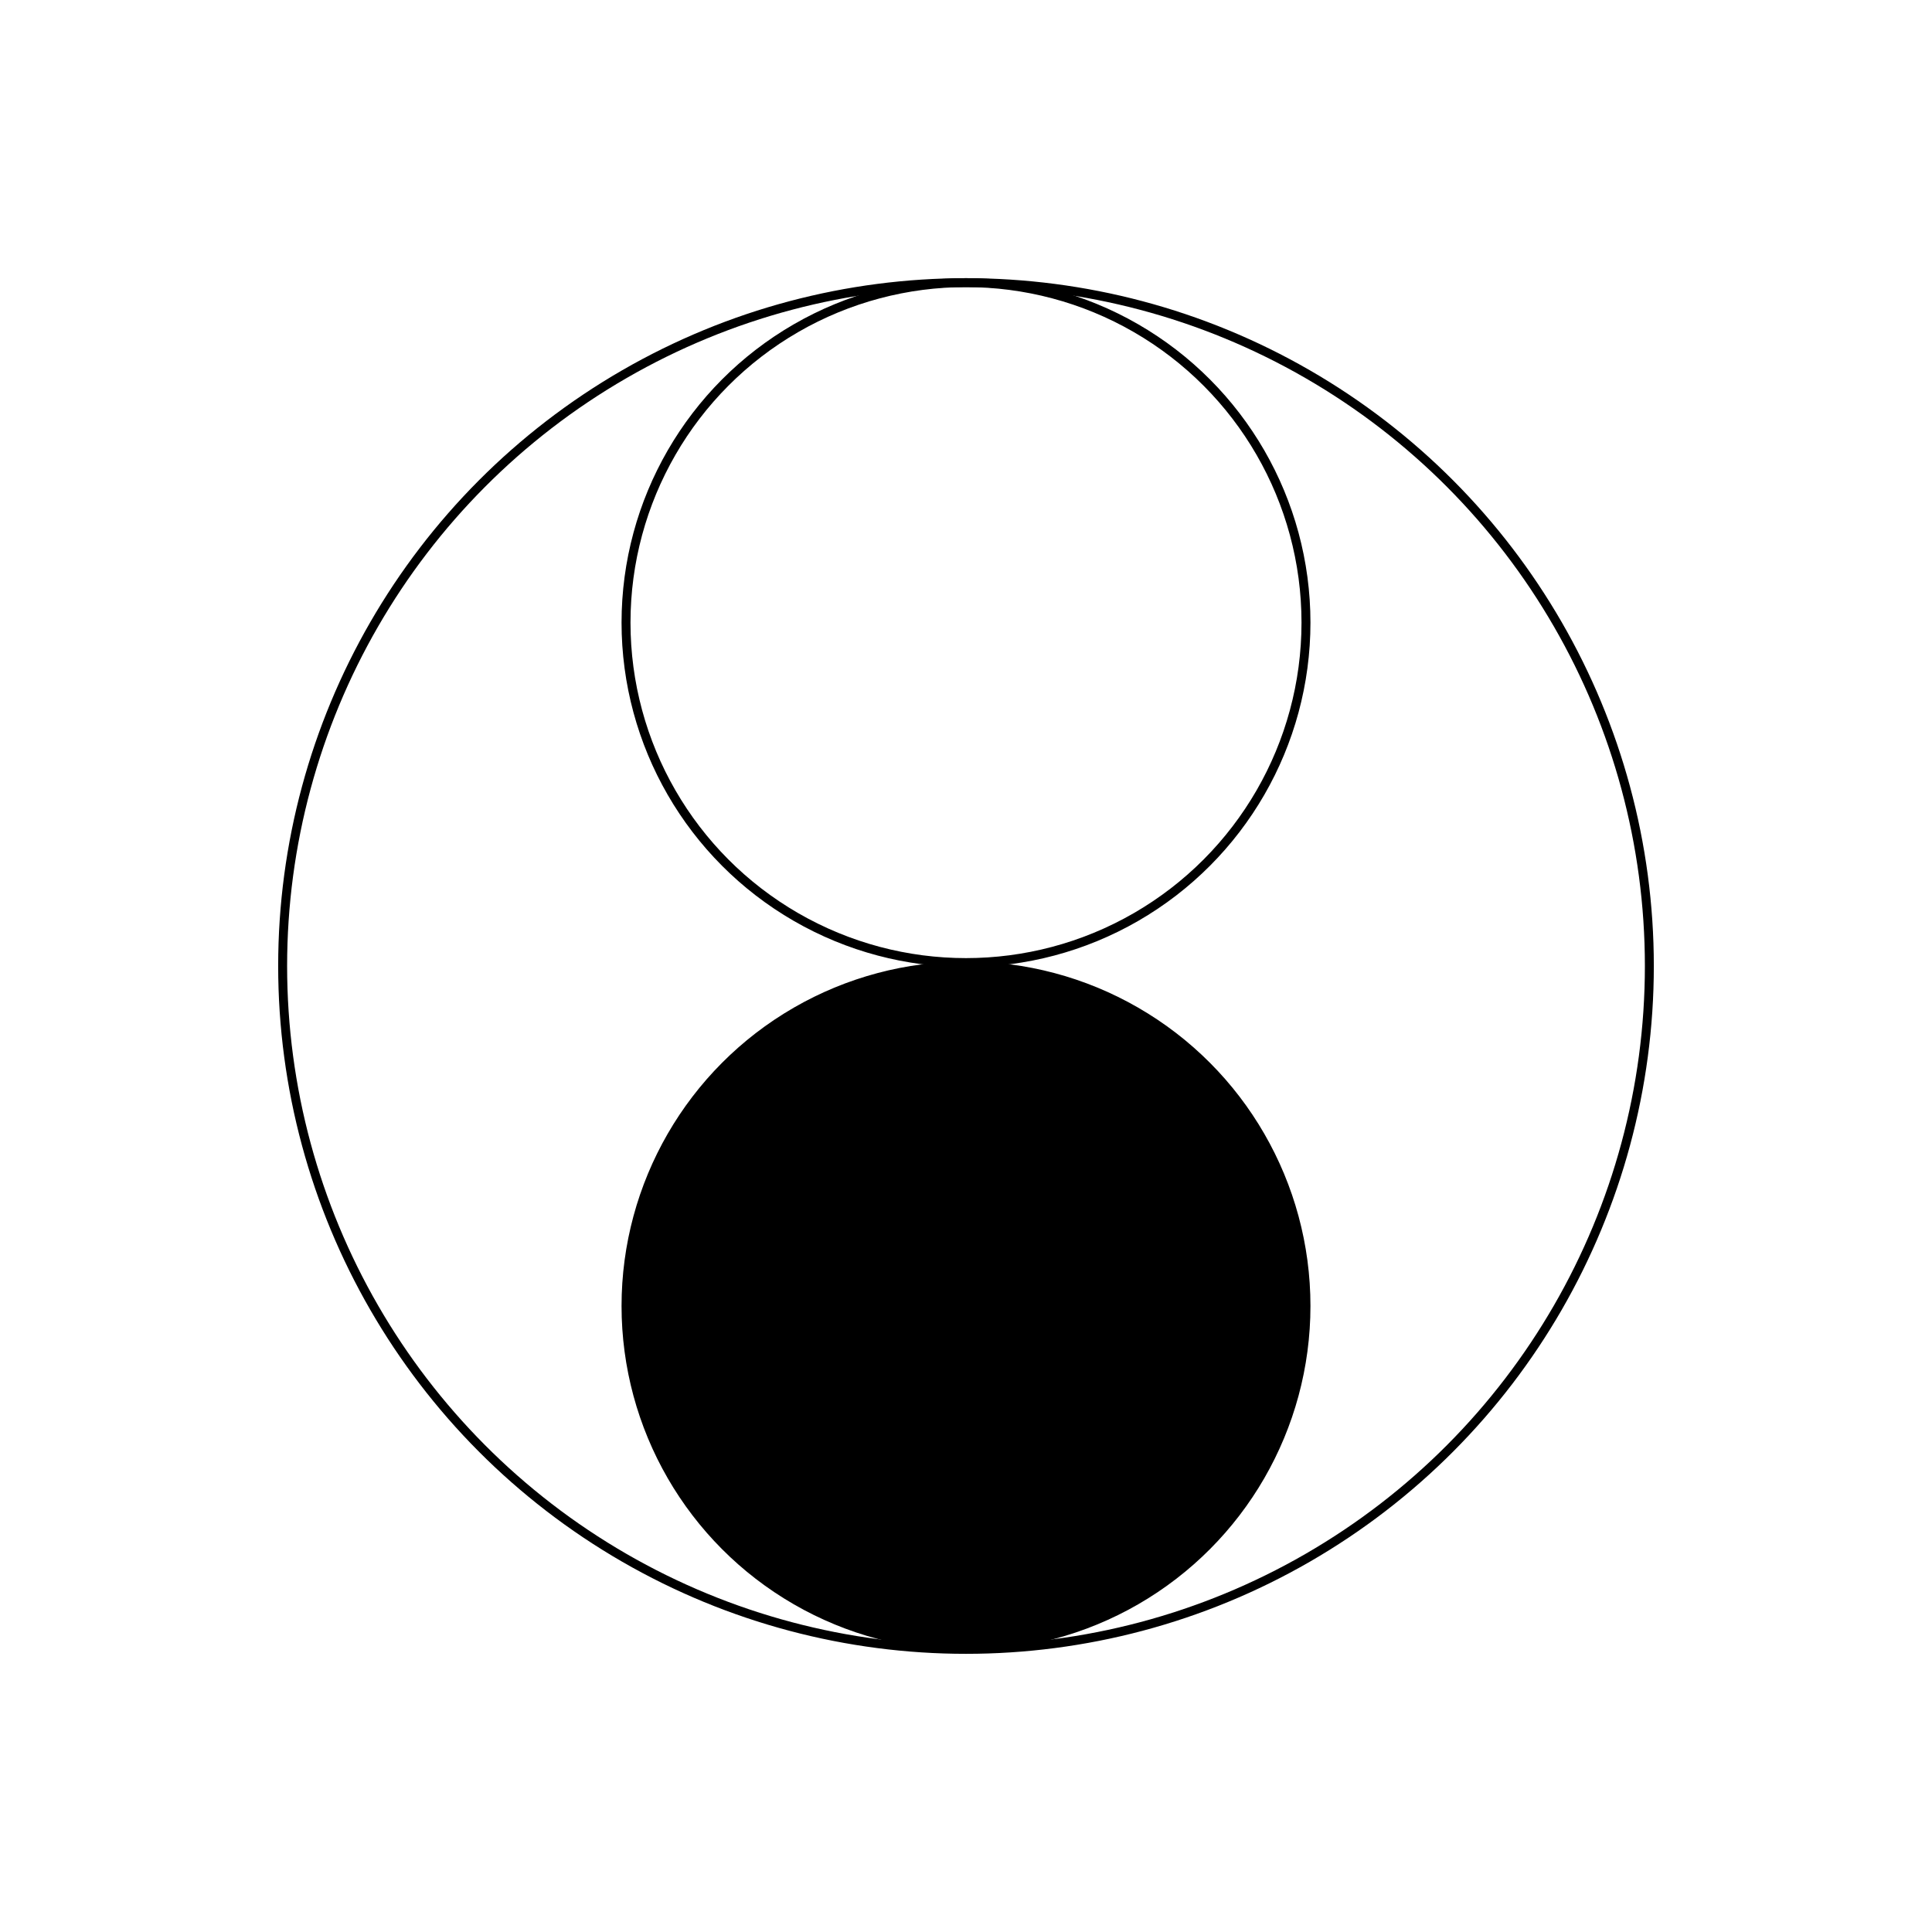 <?xml version="1.0" encoding="UTF-8"?><svg id="Capa_2" xmlns="http://www.w3.org/2000/svg" viewBox="0 0 1080 1080"><g id="Capa_1-2"><g id="Unifilar_-_Toma_de_TV_-_2"><circle cx="540" cy="540" r="382" fill="none" stroke="#000" stroke-miterlimit="10" stroke-width="5"/><circle cx="540" cy="348.04" r="190.05" fill="none" stroke="#000" stroke-miterlimit="10" stroke-width="5"/><circle cx="540" cy="730.05" r="190.05" stroke="#000" stroke-miterlimit="10" stroke-width="5"/><rect id="Base" width="1080" height="1080" opacity="0"/></g></g></svg>